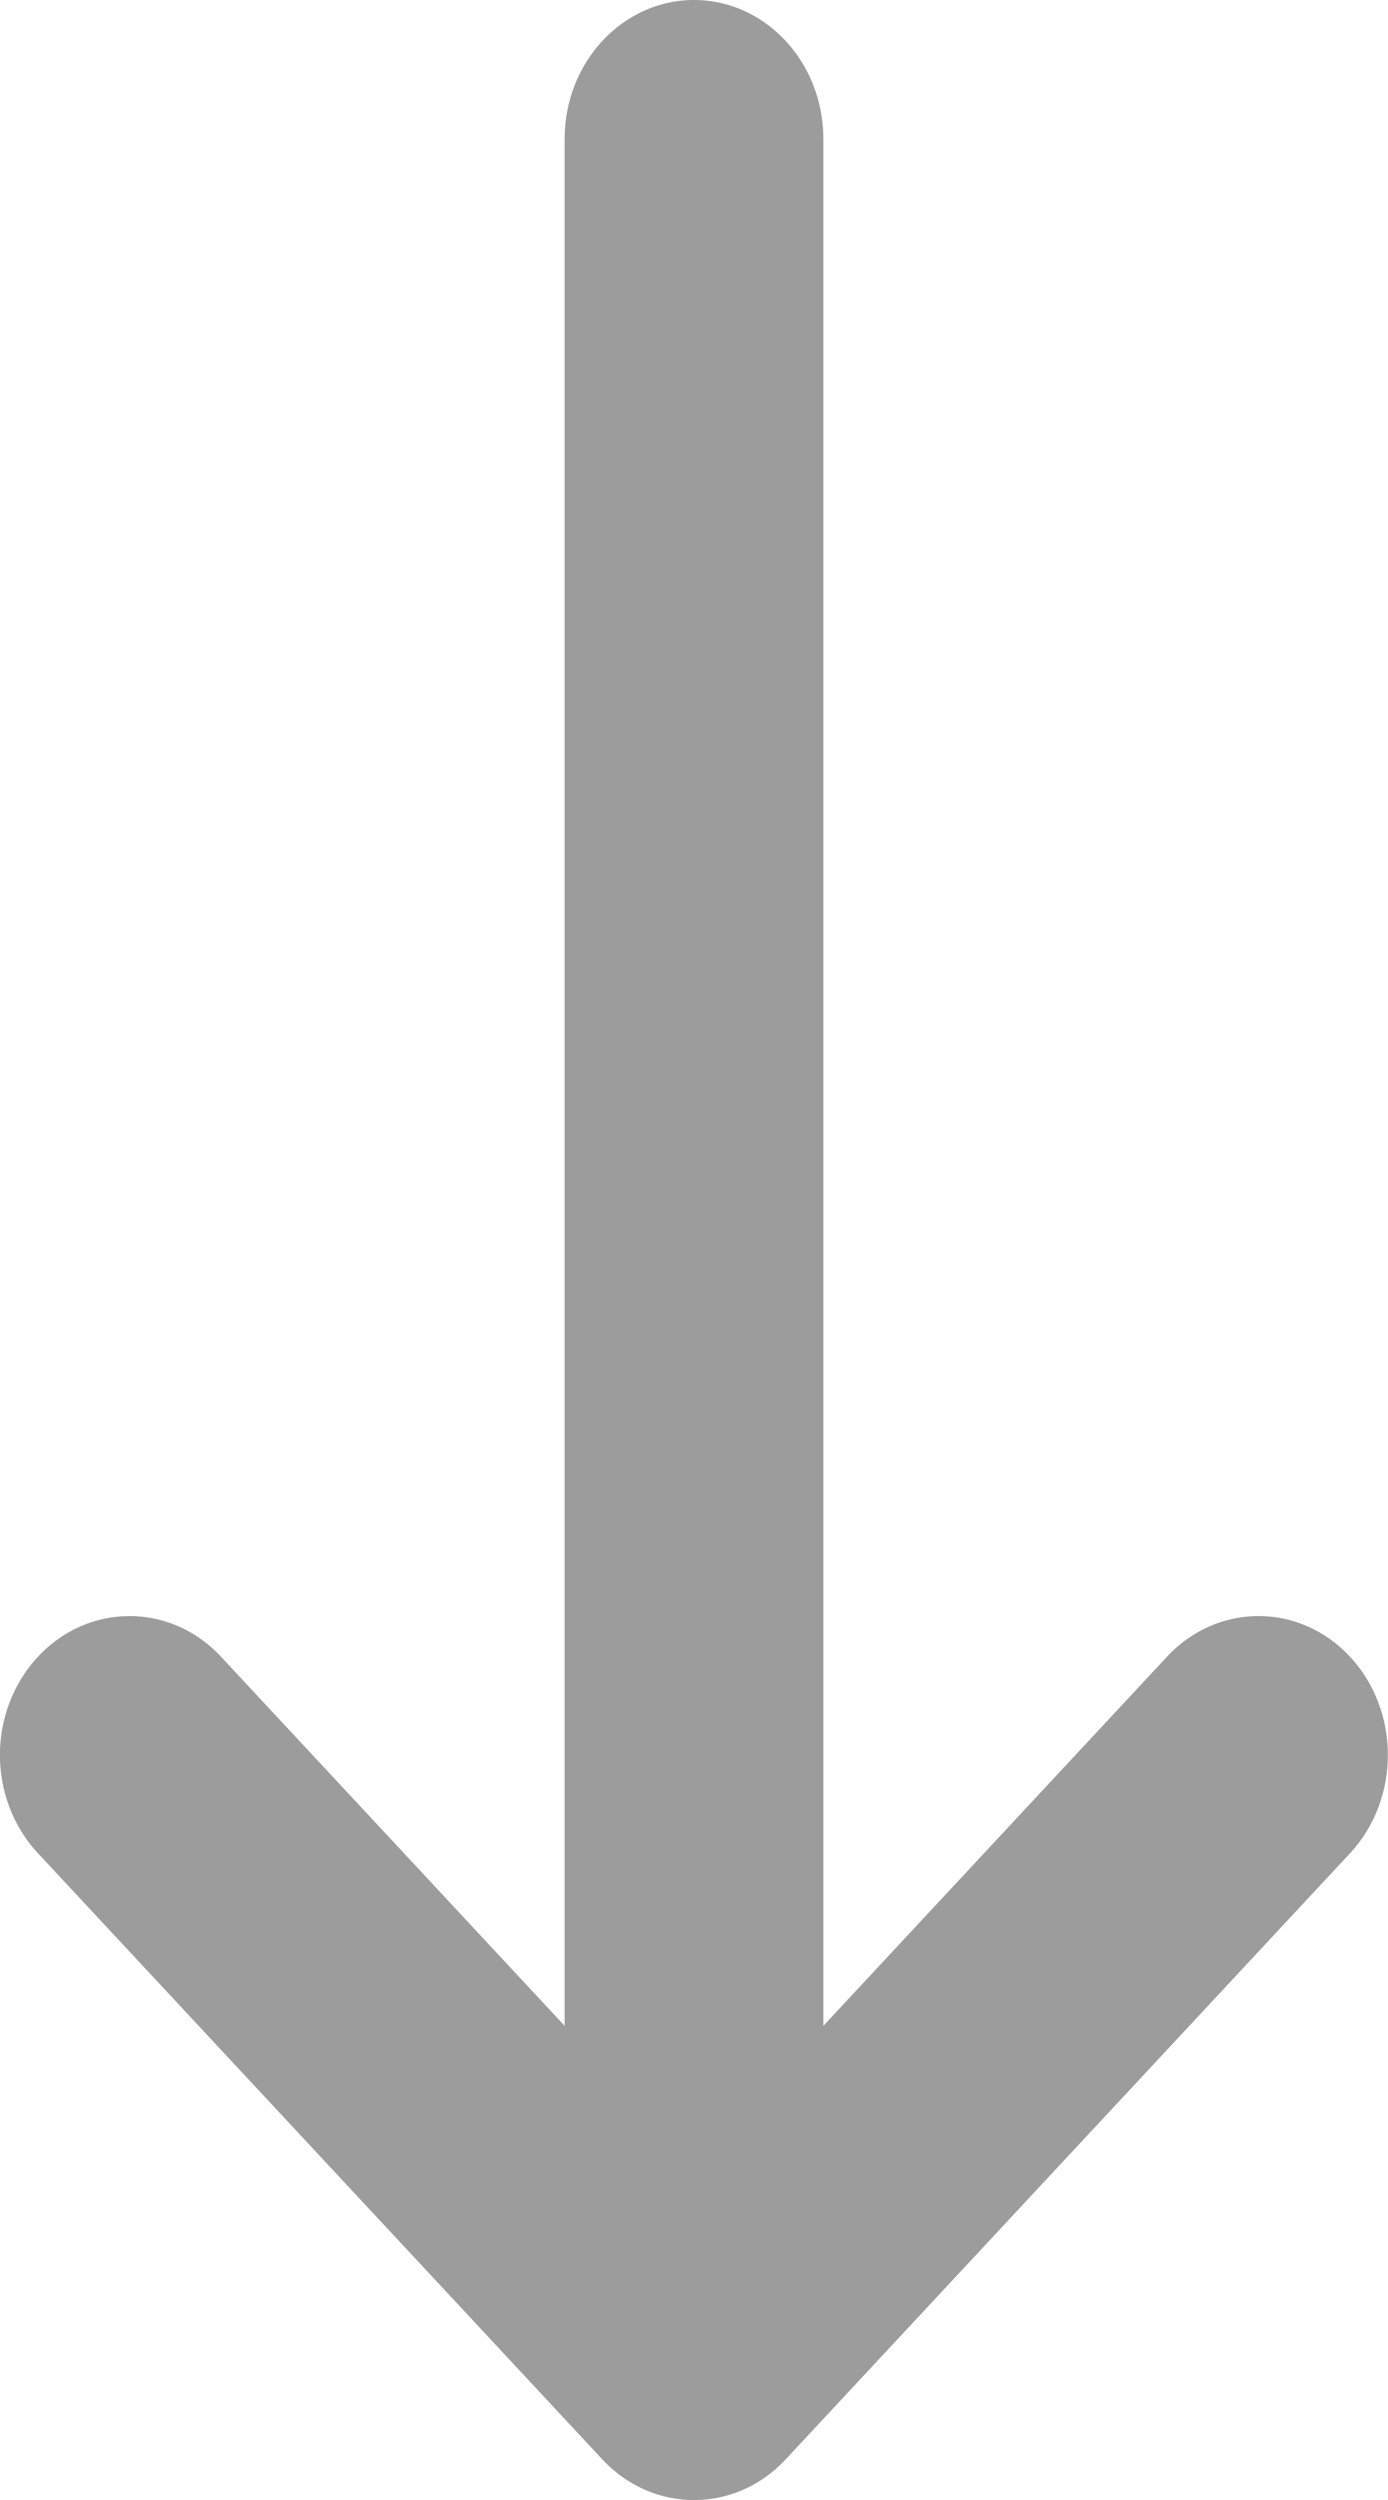 <svg width="5" height="9" viewBox="0 0 5 9" fill="none" xmlns="http://www.w3.org/2000/svg">
  <path
    d="M2.5 0C2.757 0 2.966 0.224 2.966 0.5V7.293L4.204 5.964C4.386 5.769 4.681 5.769 4.863 5.964C5.045 6.16 5.045 6.476 4.863 6.672L2.83 8.854C2.648 9.049 2.352 9.049 2.17 8.854L0.137 6.672C-0.046 6.476 -0.046 6.16 0.137 5.964C0.319 5.769 0.614 5.769 0.796 5.964L2.034 7.293V0.5C2.034 0.224 2.243 0 2.5 0Z"
    fill="#9C9C9C" />
</svg>
